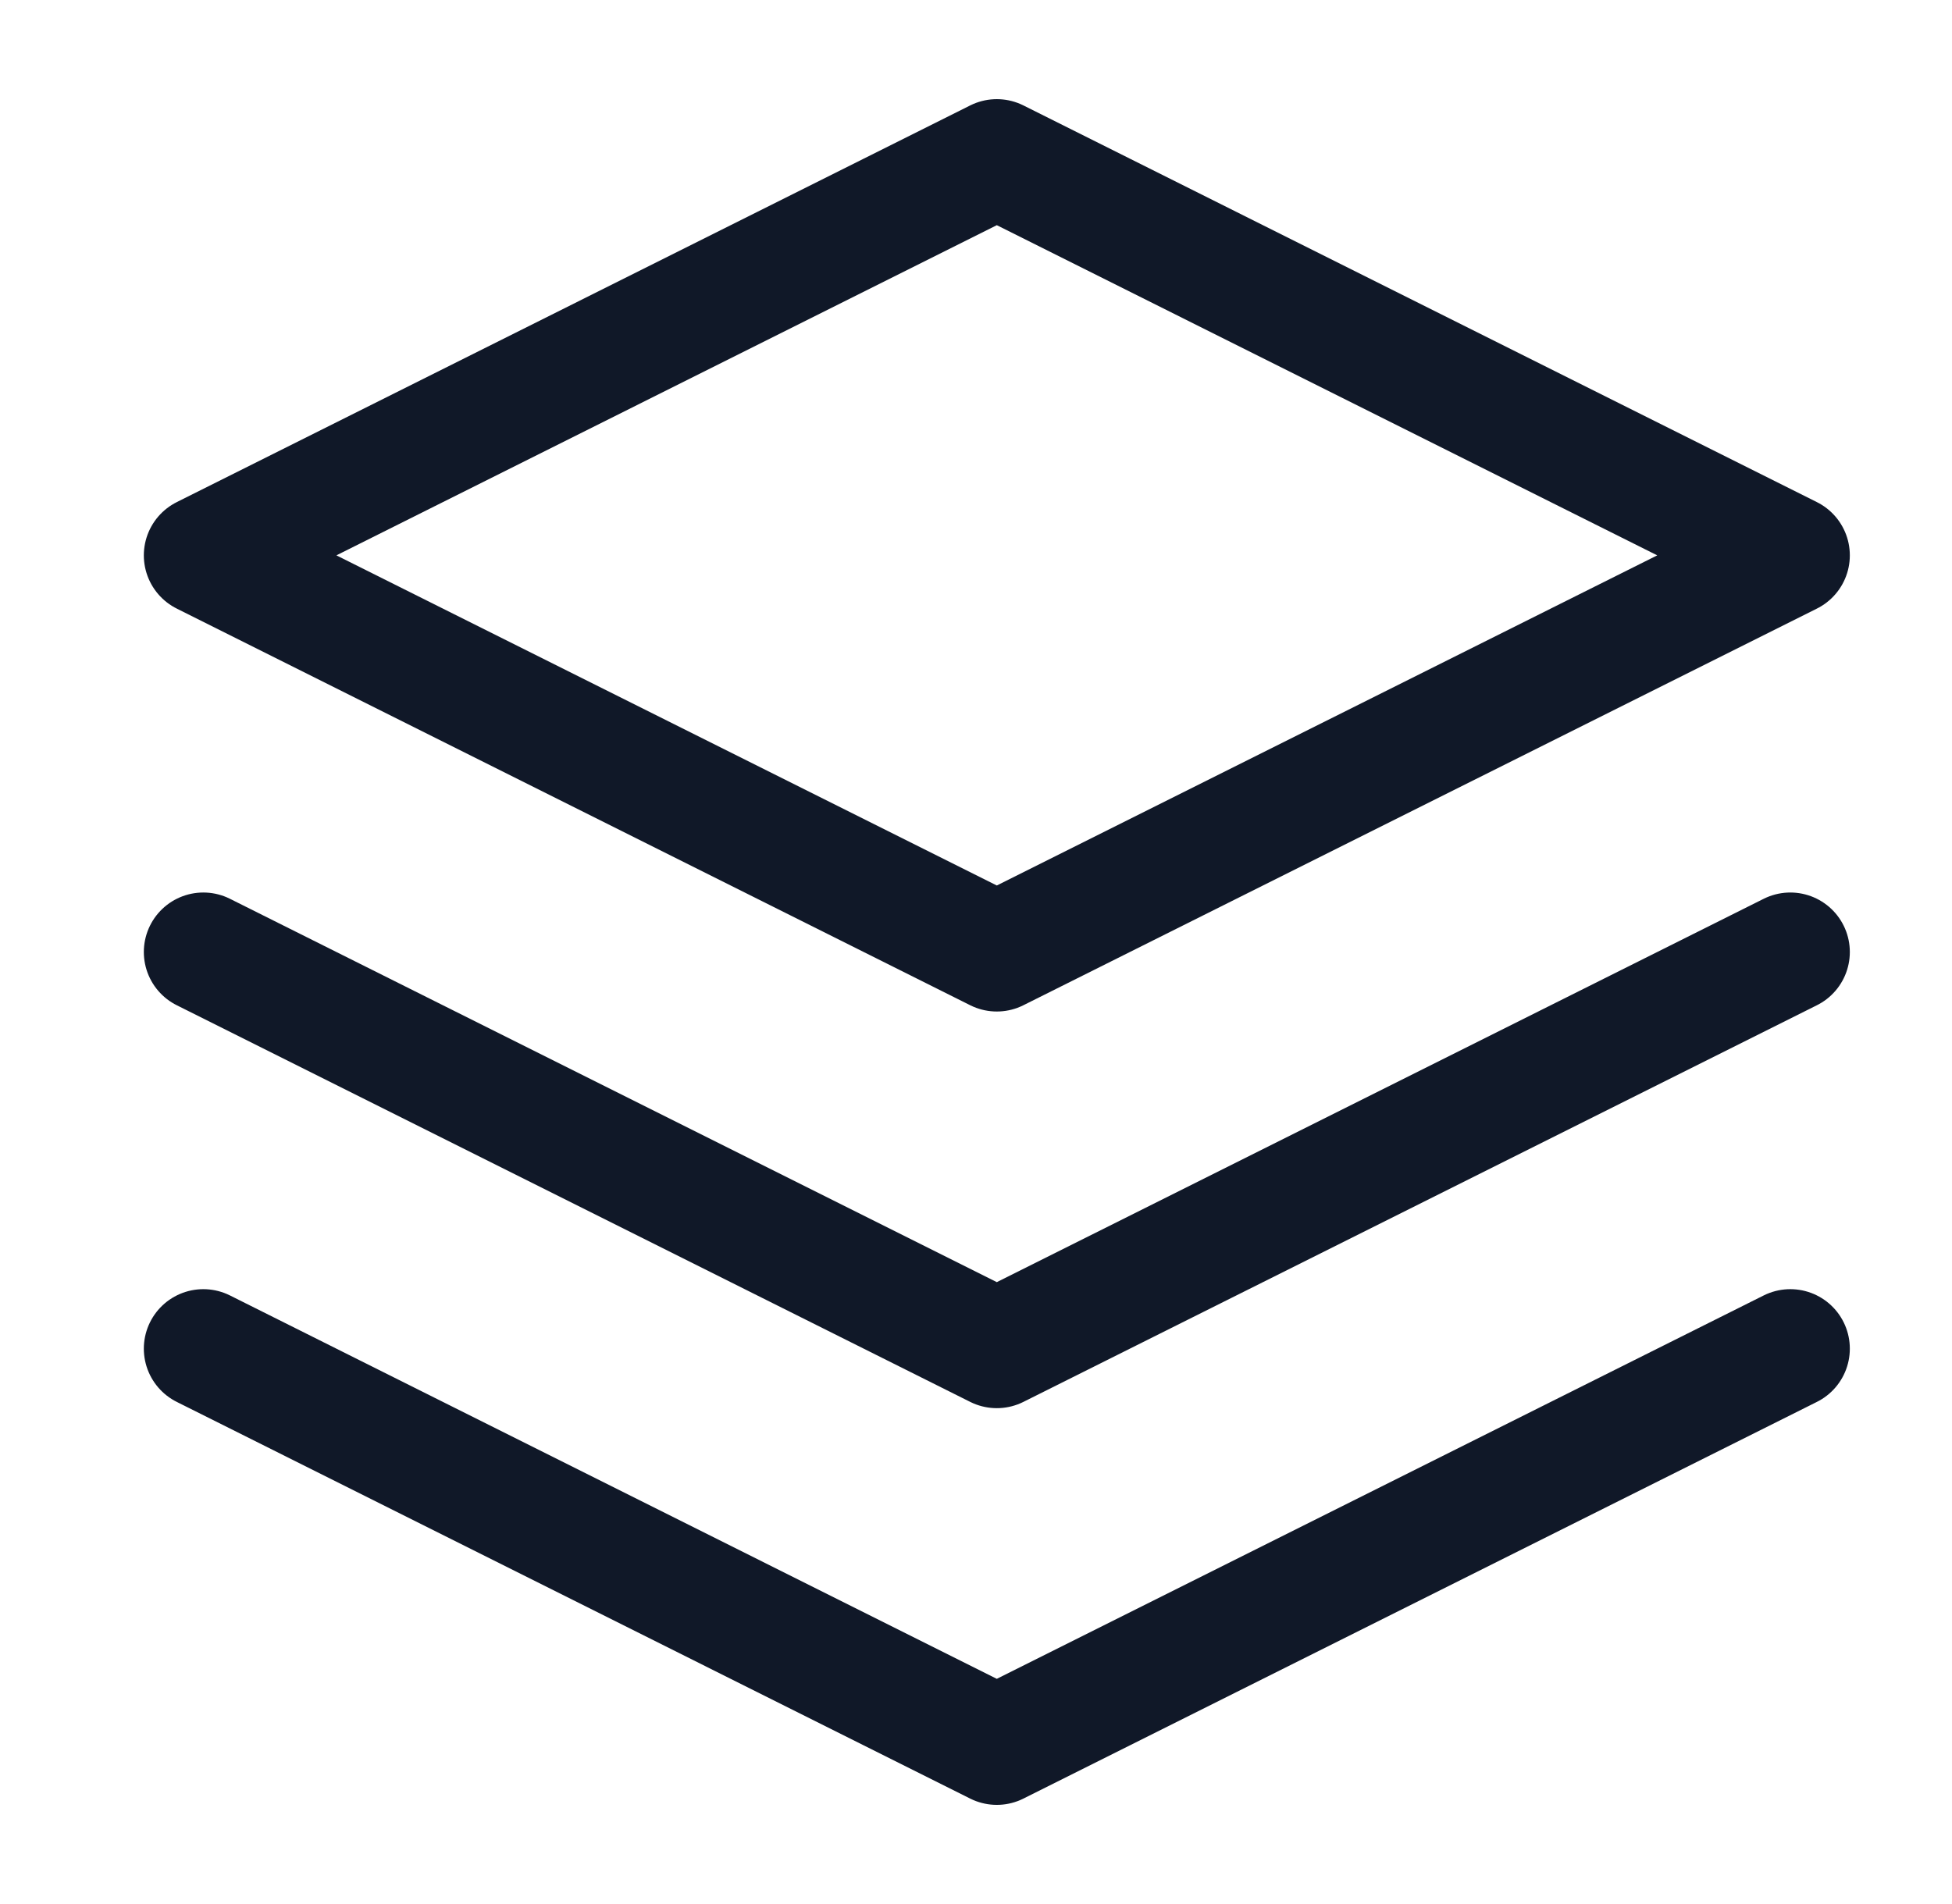 <svg width="41" height="40" viewBox="0 0 41 40" fill="none" xmlns="http://www.w3.org/2000/svg">
<g id="3-layers">
<path id="Icon" d="M4.271 28.333L20.937 36.667L37.604 28.333M4.271 20L20.937 28.333L37.604 20M20.937 3.333L4.271 11.667L20.937 20L37.604 11.667L20.937 3.333Z" stroke="#101828" stroke-width="2.5" stroke-linecap="round" stroke-linejoin="round"/>
</g>
</svg>
